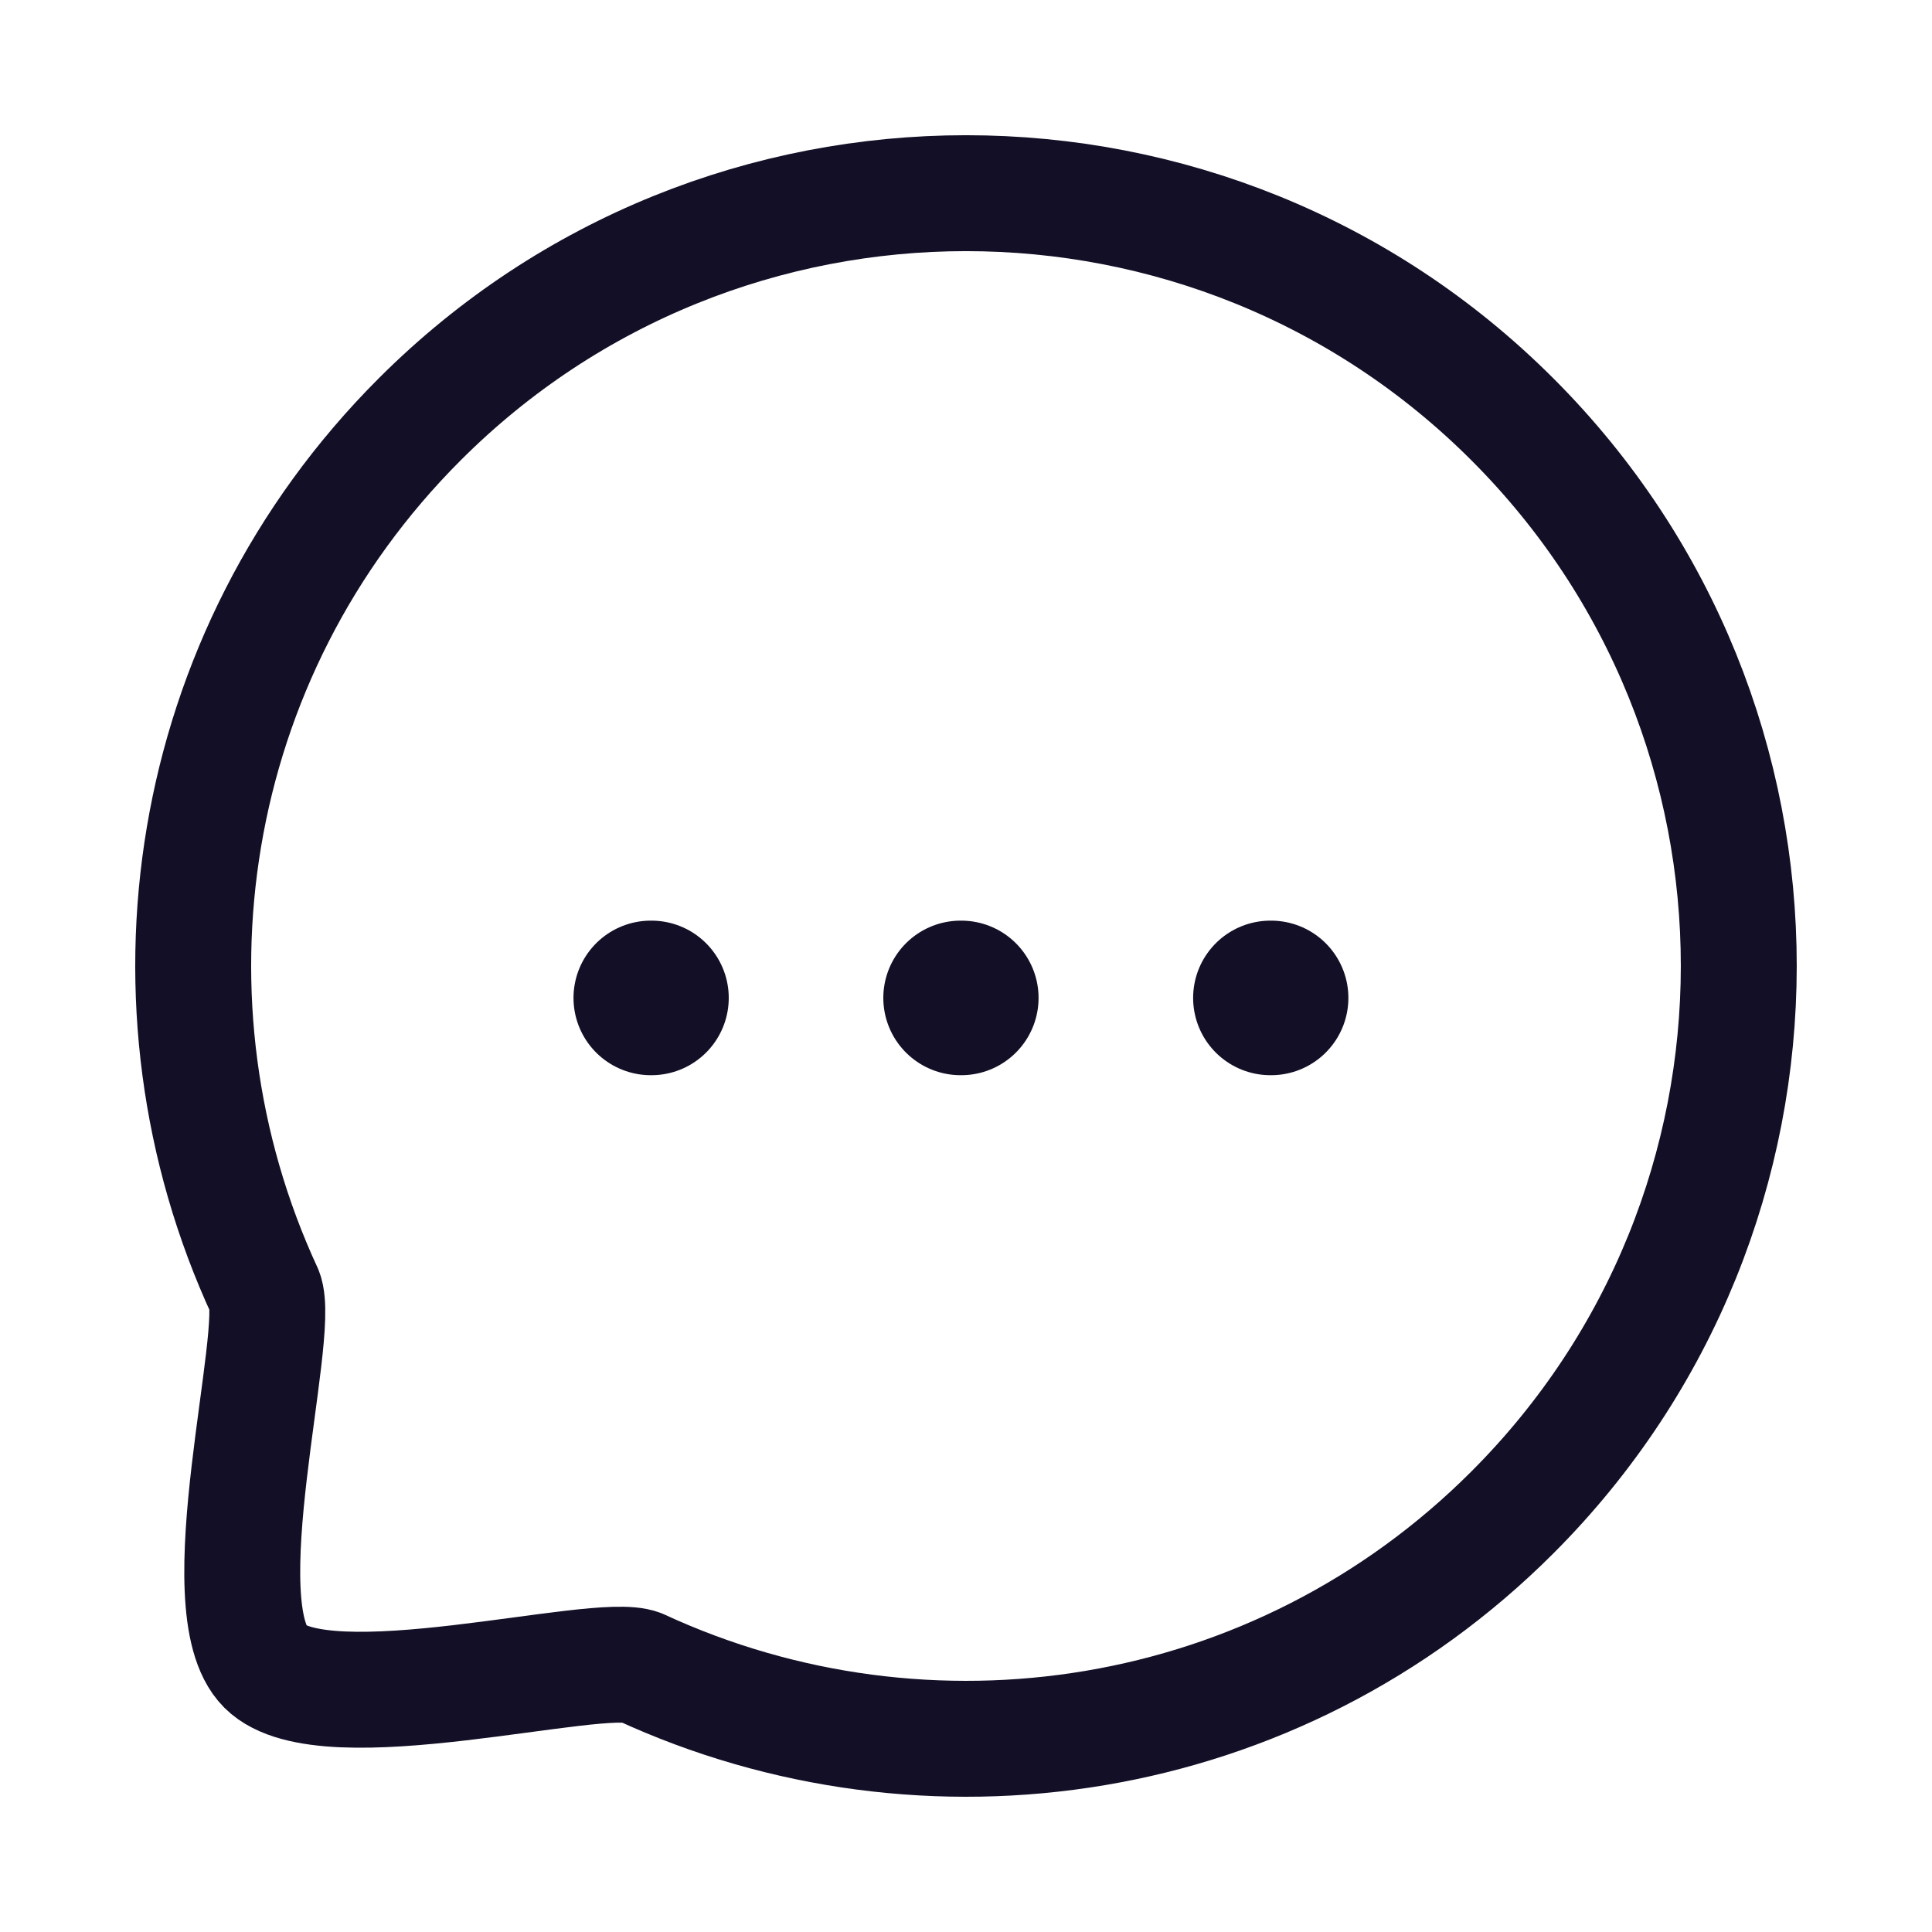 <svg width="25" height="25" viewBox="0 0 25 25" fill="none" xmlns="http://www.w3.org/2000/svg">
<path d="M16.439 12.913H16.448" stroke="#130F26" stroke-width="2" stroke-linecap="round" stroke-linejoin="round"/>
<path d="M12.43 12.913H12.439" stroke="#130F26" stroke-width="2" stroke-linecap="round" stroke-linejoin="round"/>
<path d="M8.421 12.913H8.43" stroke="#130F26" stroke-width="2" stroke-linecap="round" stroke-linejoin="round"/>
<path fill-rule="evenodd" clip-rule="evenodd" d="M19.571 19.57C16.516 22.626 11.99 23.287 8.286 21.574C7.74 21.354 4.201 22.334 3.433 21.567C2.666 20.799 3.646 17.26 3.426 16.713C1.713 13.011 2.374 8.483 5.43 5.427C9.331 1.524 15.67 1.524 19.571 5.427C23.48 9.336 23.472 15.668 19.571 19.57Z" stroke="#130F26" stroke-width="1.5" stroke-linecap="round" stroke-linejoin="round"/>
</svg>
